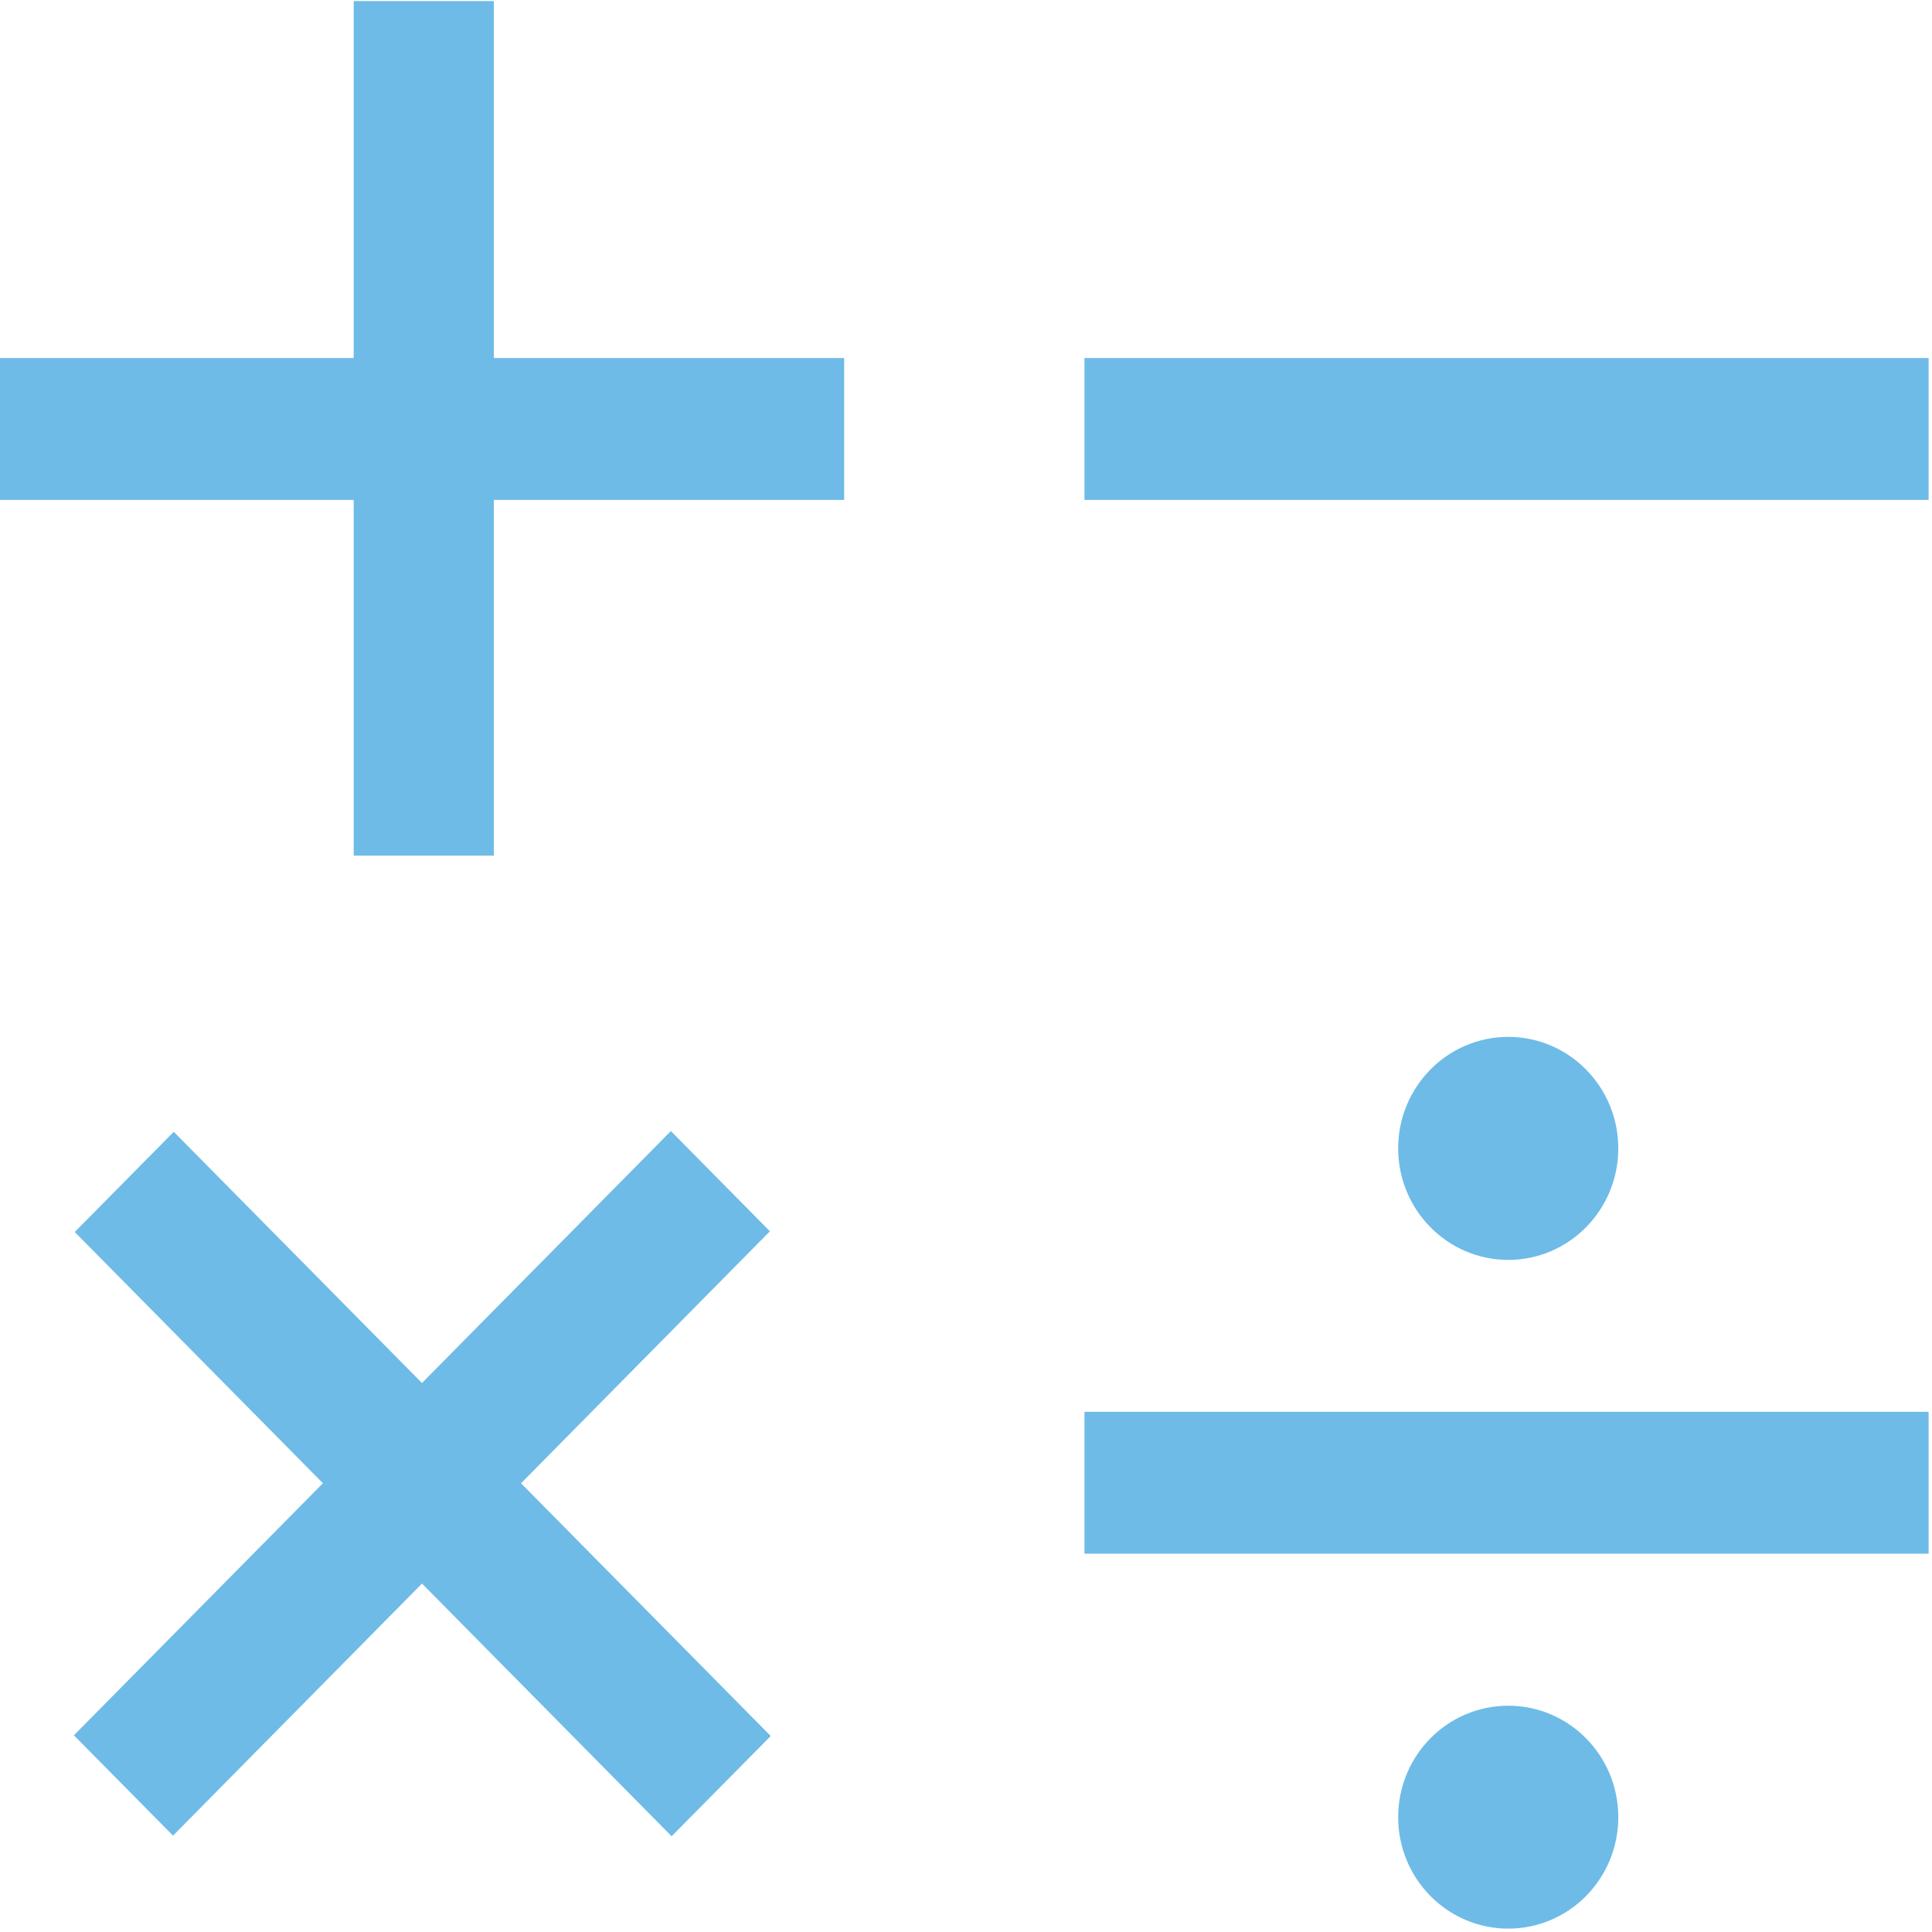 <svg width="16" height="16" viewBox="0 0 16 16" fill="none" xmlns="http://www.w3.org/2000/svg">
<path d="M6.991 2.965H0V4.14H6.991V2.965Z" fill="#6EBBE7"/>
<path d="M2.929 0.009L2.929 7.086H4.09V0.009H2.929Z" fill="#6EBBE7"/>
<path d="M5.556 9.367L0.612 14.371L1.433 15.202L6.376 10.197L5.556 9.367Z" fill="#6EBBE7"/>
<path d="M0.619 10.203L5.562 15.207L6.383 14.377L1.439 9.373L0.619 10.203Z" fill="#6EBBE7"/>
<path d="M15.972 2.965H8.981V4.14H15.972V2.965Z" fill="#6EBBE7"/>
<path d="M15.972 11.692H8.981V12.867H15.972V11.692Z" fill="#6EBBE7"/>
<path d="M12.491 10.434C12.994 10.434 13.402 10.02 13.402 9.51C13.402 9.001 12.994 8.587 12.491 8.587C11.987 8.587 11.579 9.001 11.579 9.51C11.579 10.02 11.987 10.434 12.491 10.434Z" fill="#6EBBE7"/>
<path d="M12.491 15.972C12.994 15.972 13.402 15.559 13.402 15.049C13.402 14.539 12.994 14.126 12.491 14.126C11.987 14.126 11.579 14.539 11.579 15.049C11.579 15.559 11.987 15.972 12.491 15.972Z" fill="#6EBBE7"/>
</svg>
